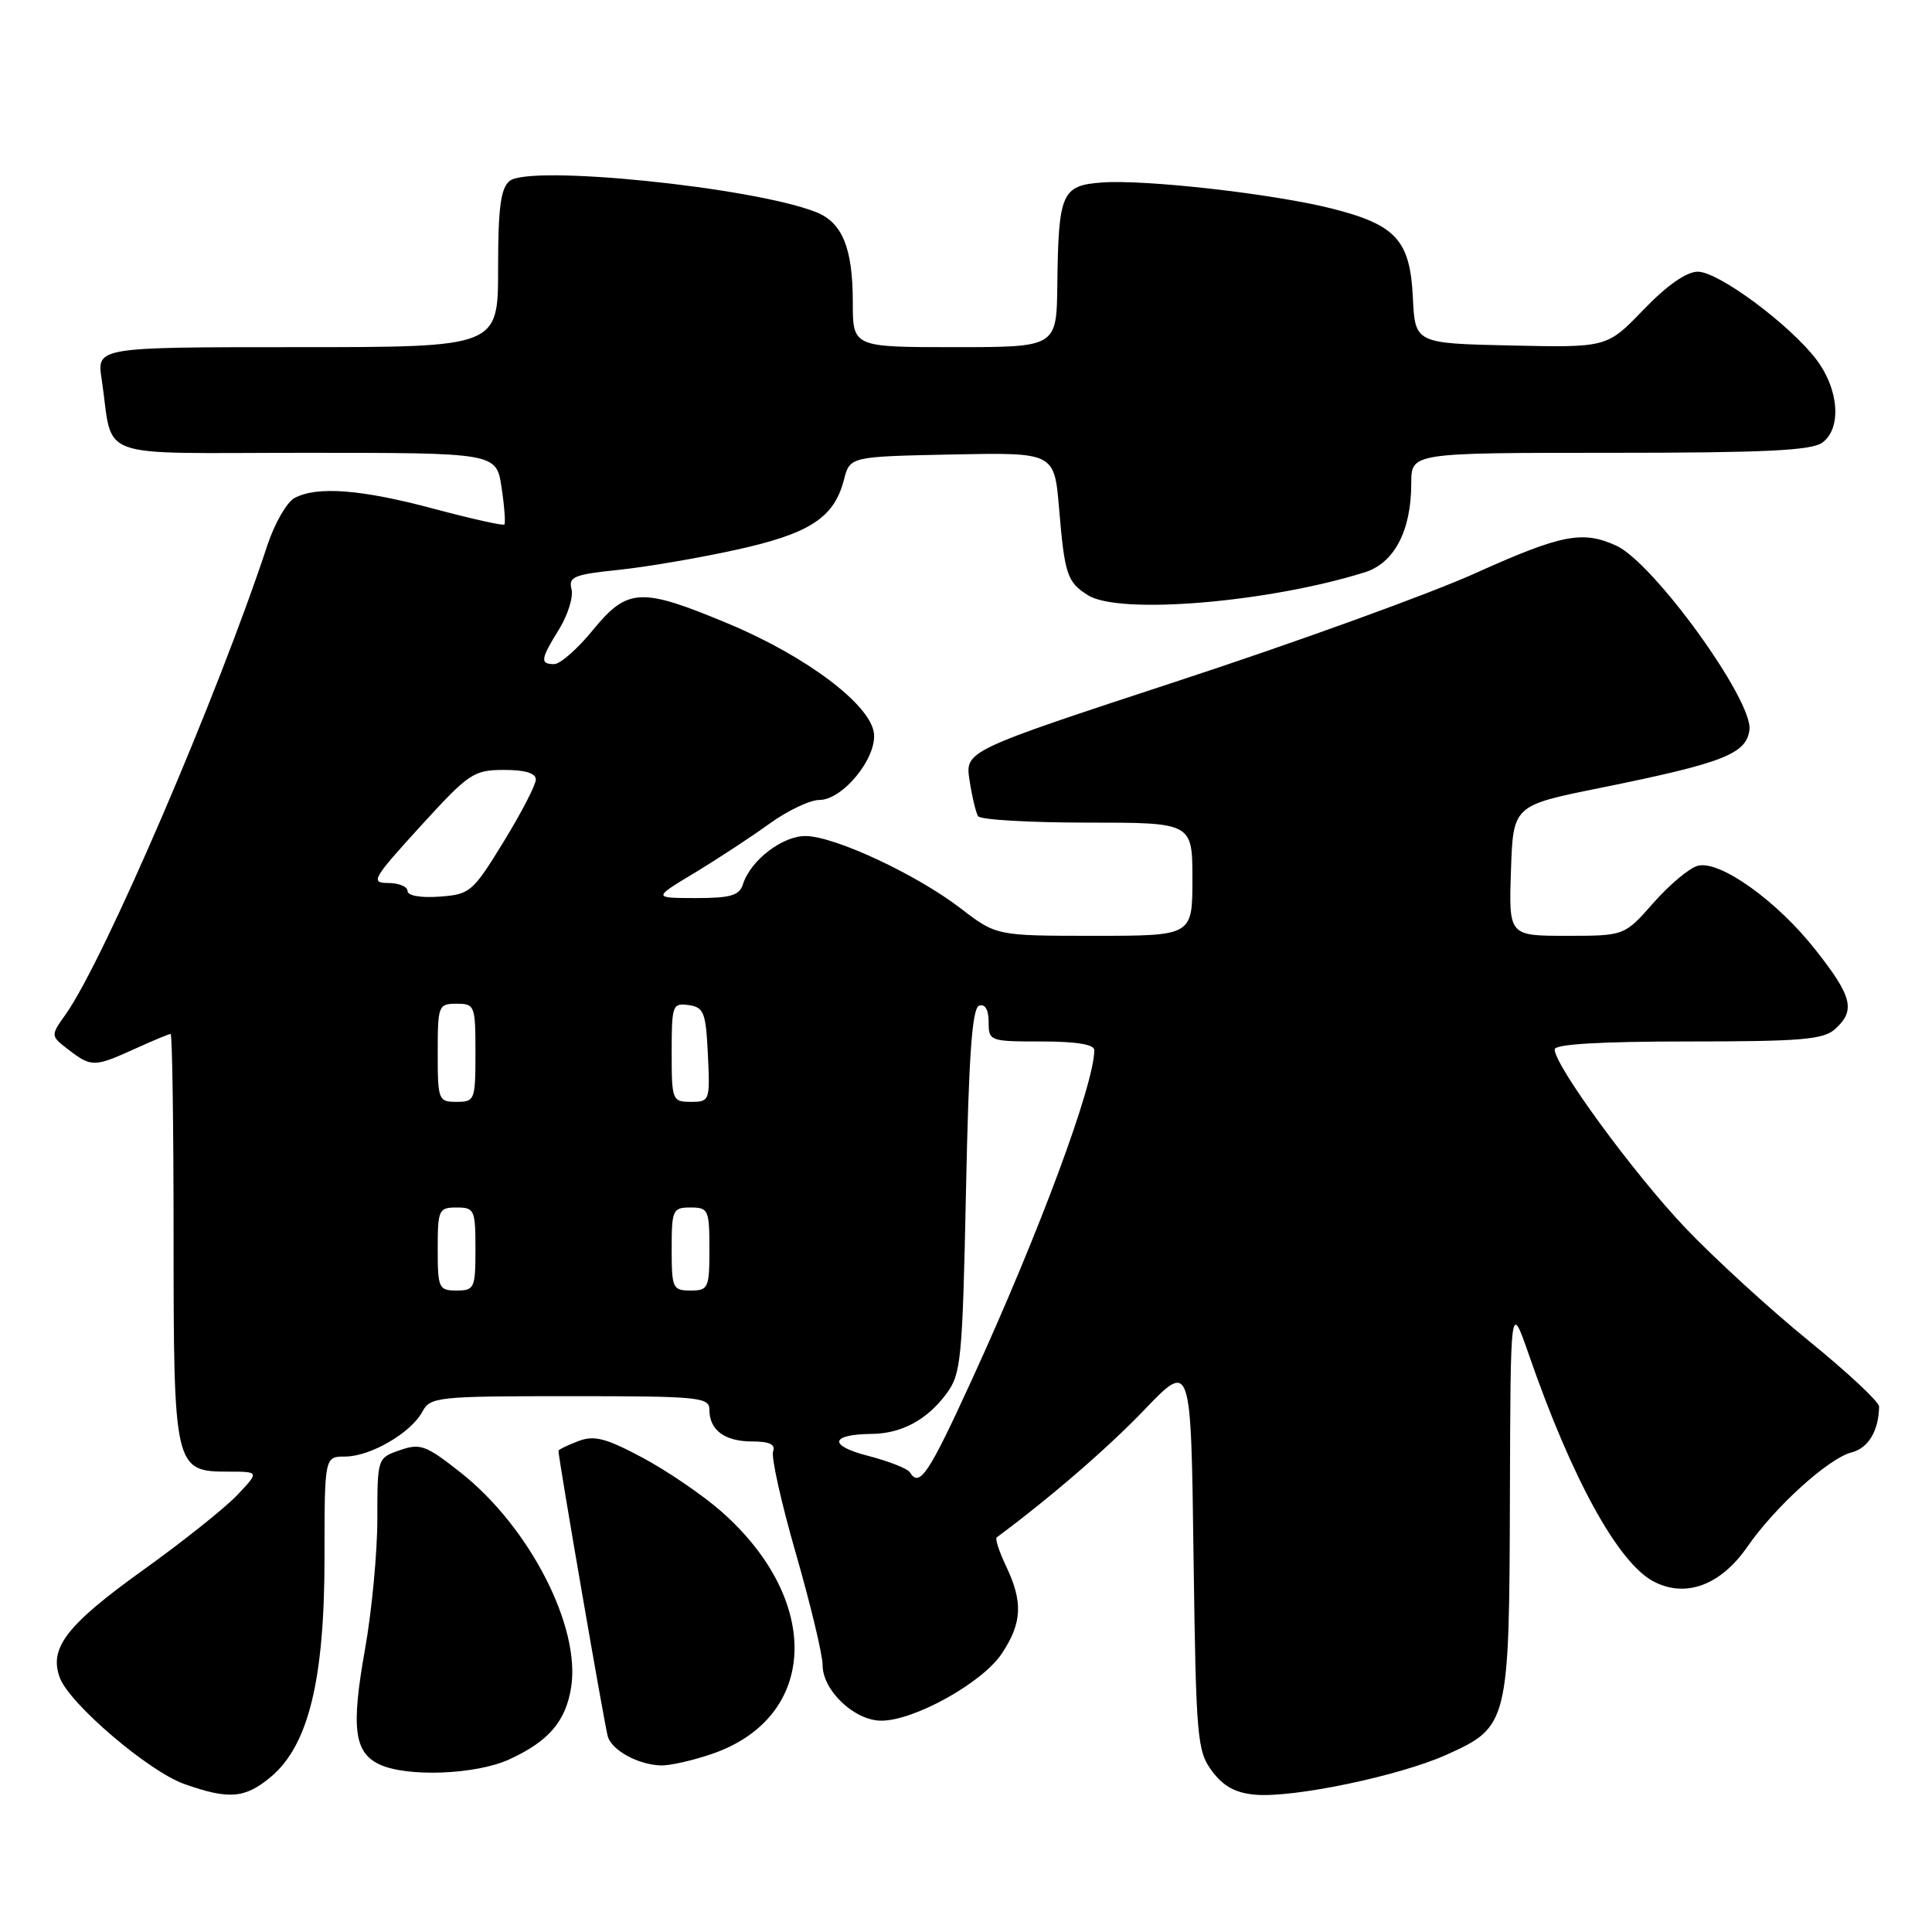 <?xml version="1.0" encoding="UTF-8" standalone="no"?>
<!DOCTYPE svg PUBLIC "-//W3C//DTD SVG 1.1//EN" "http://www.w3.org/Graphics/SVG/1.1/DTD/svg11.dtd" >
<svg xmlns="http://www.w3.org/2000/svg" xmlns:xlink="http://www.w3.org/1999/xlink" version="1.1" viewBox="0 0 256 256">
 <g >
 <path fill="currentColor"
d=" M 35.91 235.43 C 40.88 231.24 43.00 222.57 43.00 206.39 C 43.00 193.00 43.00 193.00 45.75 193.00 C 49.09 192.99 54.47 189.86 55.97 187.05 C 57.02 185.10 57.93 185.00 75.54 185.00 C 92.65 185.00 94.00 185.13 94.00 186.80 C 94.00 189.50 96.02 191.00 99.67 191.00 C 101.95 191.00 102.79 191.40 102.44 192.31 C 102.16 193.02 103.52 199.14 105.47 205.89 C 107.41 212.64 109.00 219.27 109.00 220.63 C 109.00 224.00 113.22 228.00 116.78 228.00 C 121.15 228.00 130.19 222.97 132.75 219.10 C 135.44 215.05 135.57 212.27 133.32 207.55 C 132.40 205.61 131.83 203.88 132.07 203.71 C 139.17 198.45 146.81 191.85 151.65 186.79 C 157.81 180.37 157.81 180.37 158.15 206.11 C 158.48 230.41 158.62 232.01 160.60 234.68 C 162.11 236.71 163.72 237.59 166.37 237.81 C 171.46 238.24 185.45 235.31 191.68 232.51 C 199.88 228.81 199.99 228.39 200.07 198.30 C 200.15 172.50 200.15 172.50 202.58 179.50 C 208.30 196.00 214.44 207.14 219.14 209.57 C 223.38 211.77 228.00 210.05 231.53 204.96 C 235.21 199.64 242.32 193.21 245.35 192.45 C 247.56 191.89 248.95 189.57 248.99 186.37 C 248.99 185.75 244.79 181.83 239.65 177.65 C 234.51 173.47 227.13 166.71 223.25 162.63 C 216.44 155.45 206.00 141.19 206.00 139.05 C 206.00 138.36 212.05 138.00 223.67 138.00 C 238.71 138.00 241.61 137.75 243.17 136.35 C 245.89 133.88 245.45 132.07 240.62 125.93 C 235.50 119.39 227.89 113.95 224.96 114.72 C 223.85 115.01 221.22 117.22 219.10 119.62 C 215.25 124.00 215.25 124.00 207.58 124.00 C 199.92 124.00 199.92 124.00 200.21 115.36 C 200.50 106.73 200.50 106.73 212.00 104.41 C 228.35 101.10 231.43 99.90 231.81 96.69 C 232.28 92.77 219.08 74.53 214.16 72.30 C 209.69 70.27 206.91 70.81 195.50 75.95 C 189.45 78.68 171.76 85.09 156.18 90.20 C 127.87 99.50 127.87 99.50 128.47 103.40 C 128.80 105.55 129.31 107.69 129.60 108.15 C 129.88 108.62 136.39 109.00 144.06 109.00 C 158.00 109.00 158.00 109.00 158.00 116.50 C 158.00 124.00 158.00 124.00 145.01 124.00 C 132.02 124.00 132.02 124.00 127.26 120.34 C 121.47 115.90 110.78 110.89 106.84 110.78 C 103.77 110.69 99.46 113.96 98.45 117.16 C 97.97 118.66 96.83 119.00 92.18 119.00 C 86.50 118.99 86.50 118.99 92.05 115.65 C 95.11 113.80 99.56 110.88 101.95 109.15 C 104.34 107.42 107.32 106.00 108.56 106.00 C 111.66 106.00 116.19 100.46 115.80 97.16 C 115.36 93.38 106.85 86.97 96.58 82.67 C 84.91 77.79 83.17 77.87 78.55 83.50 C 76.53 85.98 74.22 88.00 73.43 88.00 C 71.52 88.00 71.62 87.35 74.11 83.33 C 75.26 81.45 75.99 79.08 75.73 78.06 C 75.30 76.44 76.07 76.12 81.87 75.52 C 85.52 75.15 92.55 73.95 97.50 72.86 C 107.30 70.71 110.53 68.61 111.83 63.56 C 112.62 60.50 112.62 60.50 126.16 60.22 C 139.70 59.95 139.70 59.95 140.33 67.33 C 141.07 76.15 141.40 77.15 144.18 78.88 C 148.34 81.48 168.03 79.84 180.85 75.83 C 184.76 74.60 187.00 70.31 187.00 64.03 C 187.00 60.00 187.00 60.00 213.31 60.00 C 233.83 60.00 240.02 59.70 241.47 58.65 C 244.05 56.76 243.68 51.58 240.67 47.63 C 237.11 42.97 227.71 36.00 224.97 36.00 C 223.47 36.00 220.89 37.80 217.78 41.03 C 212.94 46.06 212.94 46.06 200.22 45.78 C 187.50 45.50 187.50 45.50 187.21 39.38 C 186.84 31.83 184.98 29.79 176.50 27.64 C 168.80 25.69 151.80 23.76 146.04 24.18 C 140.67 24.57 140.25 25.54 140.10 37.75 C 140.00 46.00 140.00 46.00 126.50 46.00 C 113.00 46.00 113.00 46.00 113.00 40.05 C 113.00 32.87 111.62 29.48 108.12 28.10 C 99.69 24.79 70.16 21.79 67.52 23.98 C 66.34 24.96 66.00 27.55 66.00 35.62 C 66.00 46.00 66.00 46.00 39.41 46.00 C 12.82 46.00 12.82 46.00 13.47 50.25 C 15.11 61.14 11.94 60.00 40.47 60.00 C 65.77 60.00 65.77 60.00 66.46 64.59 C 66.84 67.12 67.00 69.33 66.83 69.50 C 66.65 69.68 62.45 68.74 57.50 67.42 C 47.89 64.84 42.01 64.39 39.02 65.99 C 38.00 66.54 36.39 69.35 35.43 72.24 C 28.90 92.08 13.81 127.18 8.72 134.38 C 6.68 137.25 6.68 137.25 9.09 139.10 C 12.09 141.41 12.51 141.41 17.86 138.98 C 20.26 137.89 22.39 137.00 22.61 137.00 C 22.82 137.00 23.00 149.05 23.00 163.78 C 23.00 194.55 23.11 195.00 30.24 195.00 C 34.37 195.00 34.37 195.00 31.44 198.10 C 29.82 199.81 24.19 204.30 18.92 208.07 C 8.81 215.33 6.44 218.40 7.94 222.34 C 9.26 225.81 19.72 234.73 24.42 236.39 C 30.34 238.49 32.47 238.31 35.91 235.43 Z  M 67.50 233.12 C 72.68 230.74 74.95 228.11 75.67 223.63 C 76.98 215.59 70.19 202.36 61.06 195.14 C 56.44 191.49 55.69 191.21 52.98 192.16 C 50.00 193.19 50.00 193.21 50.00 201.29 C 50.00 205.74 49.26 213.52 48.36 218.57 C 46.52 228.88 46.92 232.18 50.23 233.77 C 53.85 235.51 63.04 235.17 67.50 233.12 Z  M 94.29 232.42 C 108.41 227.61 109.02 212.11 95.56 200.26 C 93.10 198.10 88.41 194.90 85.14 193.15 C 80.22 190.53 78.73 190.15 76.59 190.97 C 75.17 191.51 74.00 192.08 74.00 192.24 C 74.00 193.28 80.14 228.81 80.54 230.11 C 81.12 231.96 84.56 233.83 87.57 233.93 C 88.71 233.97 91.74 233.29 94.29 232.42 Z  M 120.56 195.09 C 120.25 194.59 117.75 193.61 115.00 192.90 C 109.73 191.55 109.99 190.06 115.50 190.00 C 119.45 189.96 122.83 188.15 125.40 184.68 C 127.36 182.05 127.53 180.23 128.00 157.76 C 128.37 139.73 128.81 133.56 129.75 133.25 C 130.53 132.99 131.00 133.80 131.00 135.42 C 131.00 137.95 131.14 138.00 138.00 138.00 C 142.58 138.00 145.00 138.39 145.00 139.14 C 145.00 143.68 137.68 163.40 128.81 182.75 C 123.03 195.38 121.84 197.16 120.56 195.09 Z  M 58.00 165.50 C 58.00 160.30 58.14 160.00 60.50 160.00 C 62.86 160.00 63.00 160.30 63.00 165.50 C 63.00 170.70 62.86 171.00 60.50 171.00 C 58.14 171.00 58.00 170.70 58.00 165.50 Z  M 89.00 165.50 C 89.00 160.30 89.14 160.00 91.50 160.00 C 93.86 160.00 94.00 160.30 94.00 165.50 C 94.00 170.70 93.86 171.00 91.50 171.00 C 89.14 171.00 89.00 170.70 89.00 165.50 Z  M 58.00 139.50 C 58.00 133.23 58.09 133.00 60.50 133.00 C 62.91 133.00 63.00 133.23 63.00 139.50 C 63.00 145.77 62.91 146.00 60.50 146.00 C 58.09 146.00 58.00 145.77 58.00 139.50 Z  M 89.00 139.43 C 89.00 133.19 89.11 132.88 91.25 133.18 C 93.27 133.47 93.53 134.14 93.80 139.75 C 94.09 145.86 94.04 146.00 91.55 146.00 C 89.08 146.00 89.00 145.80 89.00 139.43 Z  M 54.00 118.06 C 54.00 117.48 52.84 117.00 51.43 117.00 C 49.05 117.00 49.36 116.45 55.68 109.52 C 62.11 102.47 62.74 102.03 66.75 102.02 C 69.56 102.01 71.00 102.44 71.00 103.29 C 71.00 104.00 69.08 107.71 66.73 111.54 C 62.63 118.22 62.29 118.51 58.23 118.81 C 55.73 118.99 54.00 118.68 54.00 118.06 Z "/>
</g>
</svg>